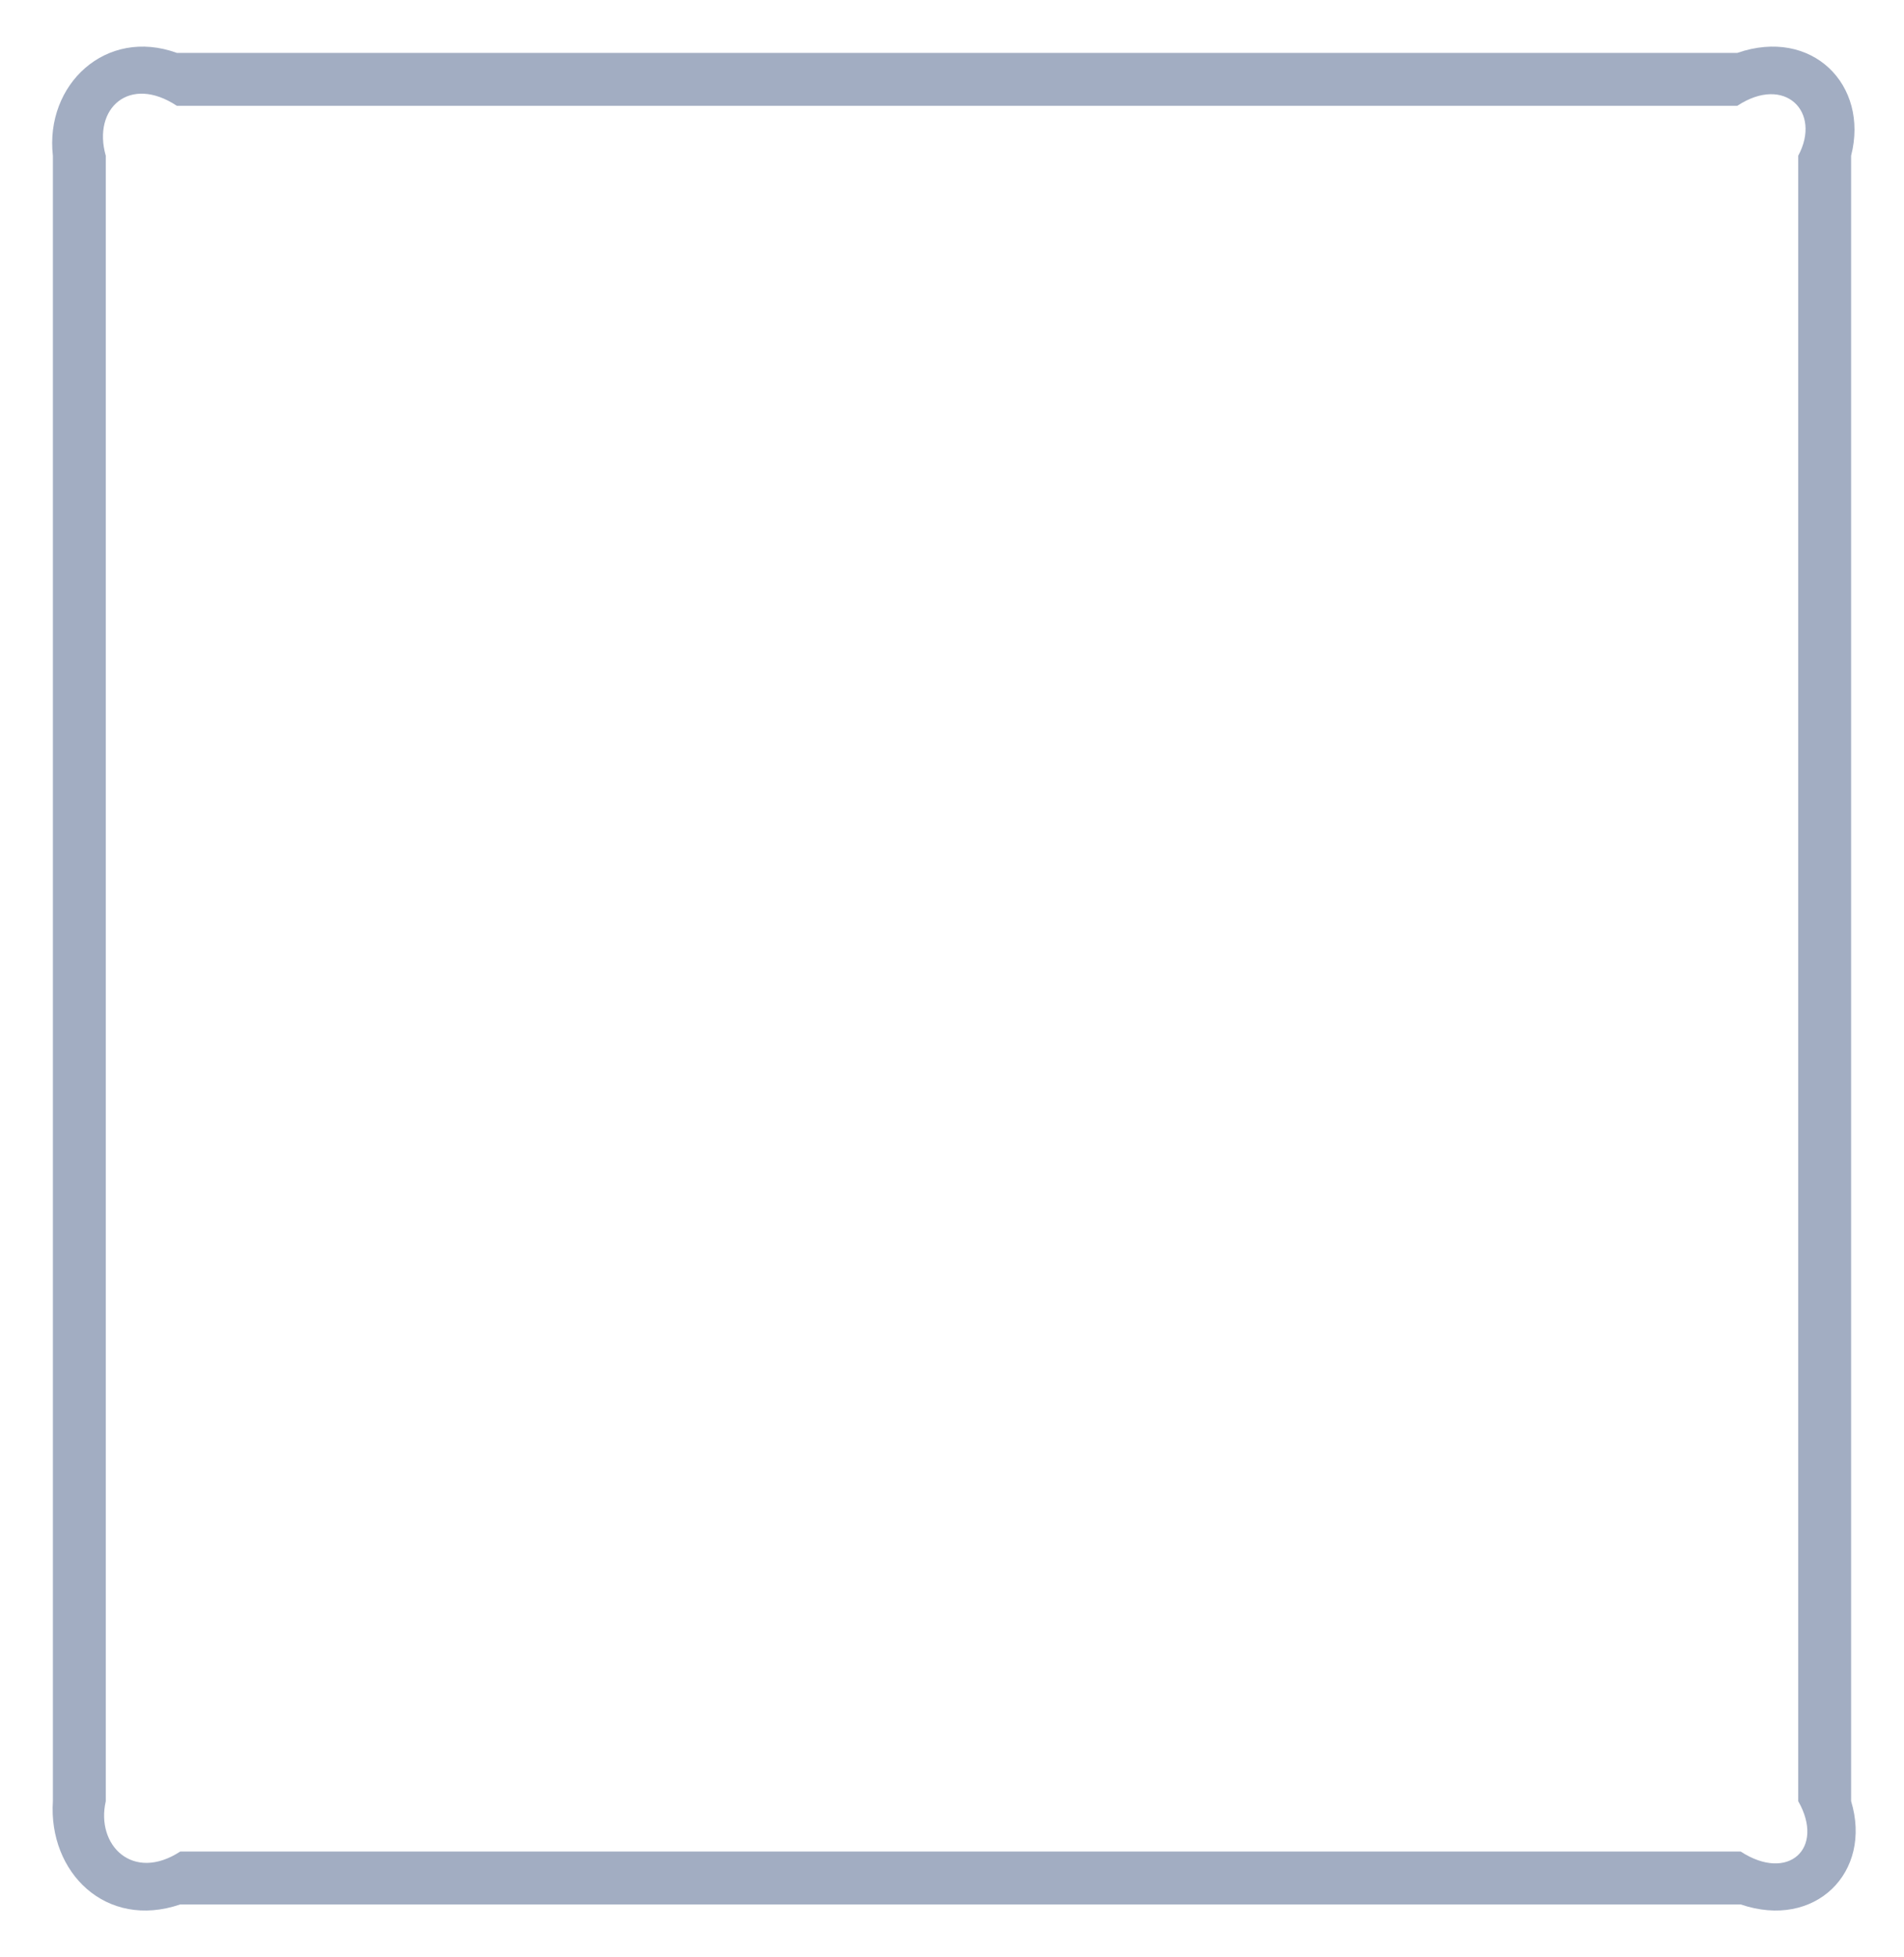 ﻿<?xml version="1.0" encoding="utf-8"?>
<svg version="1.1" xmlns:xlink="http://www.w3.org/1999/xlink" width="36px" height="37px" xmlns="http://www.w3.org/2000/svg">
  <g transform="matrix(1 0 0 1 -194 -125 )">
    <path d="M 35 34.048  C 35.408 35.392  34.32 36.48  32.912 36  L 3.408 36  C 2 36.48  0.912 35.392  1 34.048  L 1 2.944  C 0.848 1.6  2 0.512  3.344 1  L 32.848 1  C 34.256 0.512  35.344 1.6  35 2.944  L 35 34.048  Z M 32.848 2  L 3.344 2  C 2.448 1.408  1.744 2.048  2 2.944  L 2 34.048  C 1.808 34.88  2.512 35.584  3.408 35  L 32.912 35  C 33.808 35.584  34.512 34.944  34 34.048  L 34 2.944  C 34.448 2.112  33.744 1.408  32.848 2  Z " fill-rule="nonzero" fill="#a2adc2" stroke="none" transform="matrix(1 0 0 1 194 125 )" />
  </g>
</svg>